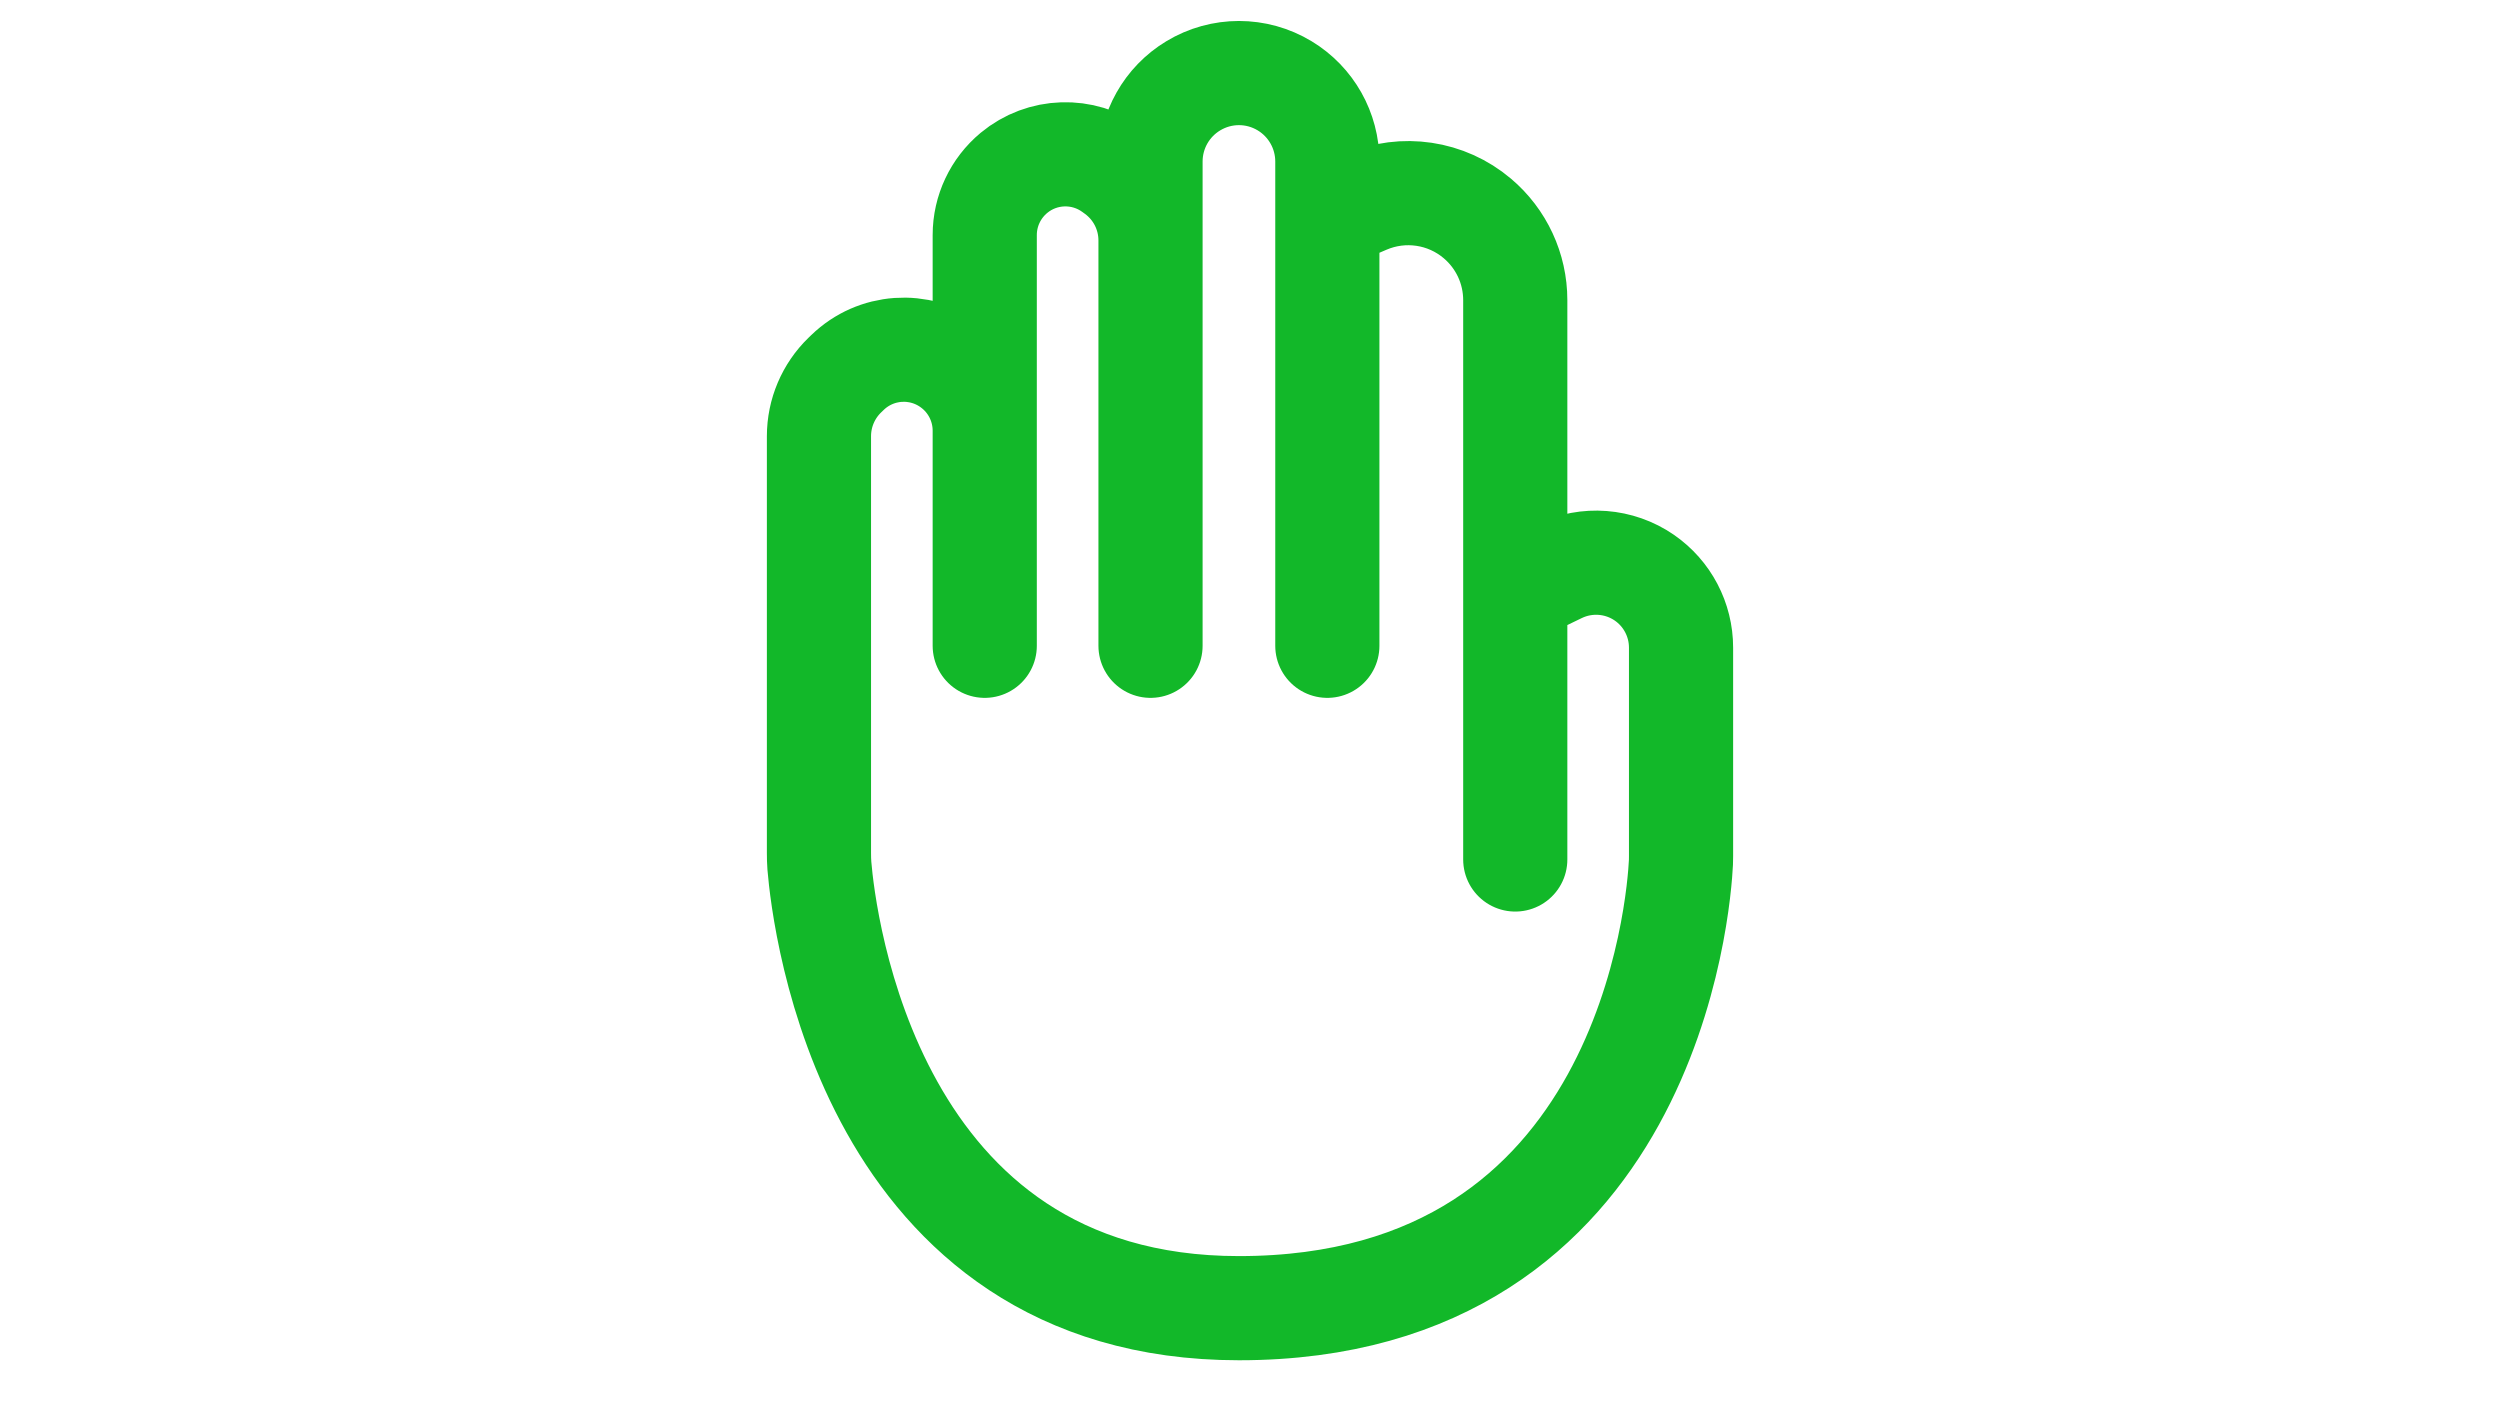 <svg width="48" height="27" viewBox="0 0 48 27" fill="none" xmlns="http://www.w3.org/2000/svg">
<path d="M25.485 12.399V4.194M25.485 4.194V3.101C25.485 2.506 25.174 1.955 24.666 1.648V1.648C24.126 1.321 23.45 1.321 22.91 1.648V1.648C22.401 1.955 22.09 2.506 22.09 3.101V12.399V4.616C22.09 4.093 21.84 3.602 21.416 3.295L21.365 3.258C20.793 2.843 20.012 2.868 19.468 3.319V3.319C19.113 3.614 18.907 4.051 18.907 4.512V12.399V8.269C18.907 7.771 18.668 7.303 18.265 7.011V7.011C17.654 6.568 16.814 6.627 16.272 7.152L16.223 7.199C15.904 7.507 15.724 7.932 15.724 8.375V12.399V16.379C15.724 16.461 15.726 16.539 15.732 16.621C15.818 17.658 16.679 25.117 23.788 25.117C31.673 25.117 32.238 17.296 32.274 16.558C32.276 16.517 32.276 16.481 32.276 16.44V12.434C32.276 11.899 32.013 11.397 31.572 11.092V11.092C31.089 10.759 30.464 10.711 29.936 10.966L29.093 11.374M25.485 4.194L26.228 3.875C26.943 3.568 27.771 3.691 28.365 4.194V4.194C28.827 4.584 29.093 5.158 29.093 5.762V11.374M29.093 16.502V11.374" stroke="#12B829" stroke-width="2" stroke-linecap="round" stroke-linejoin="round"/>
</svg>
